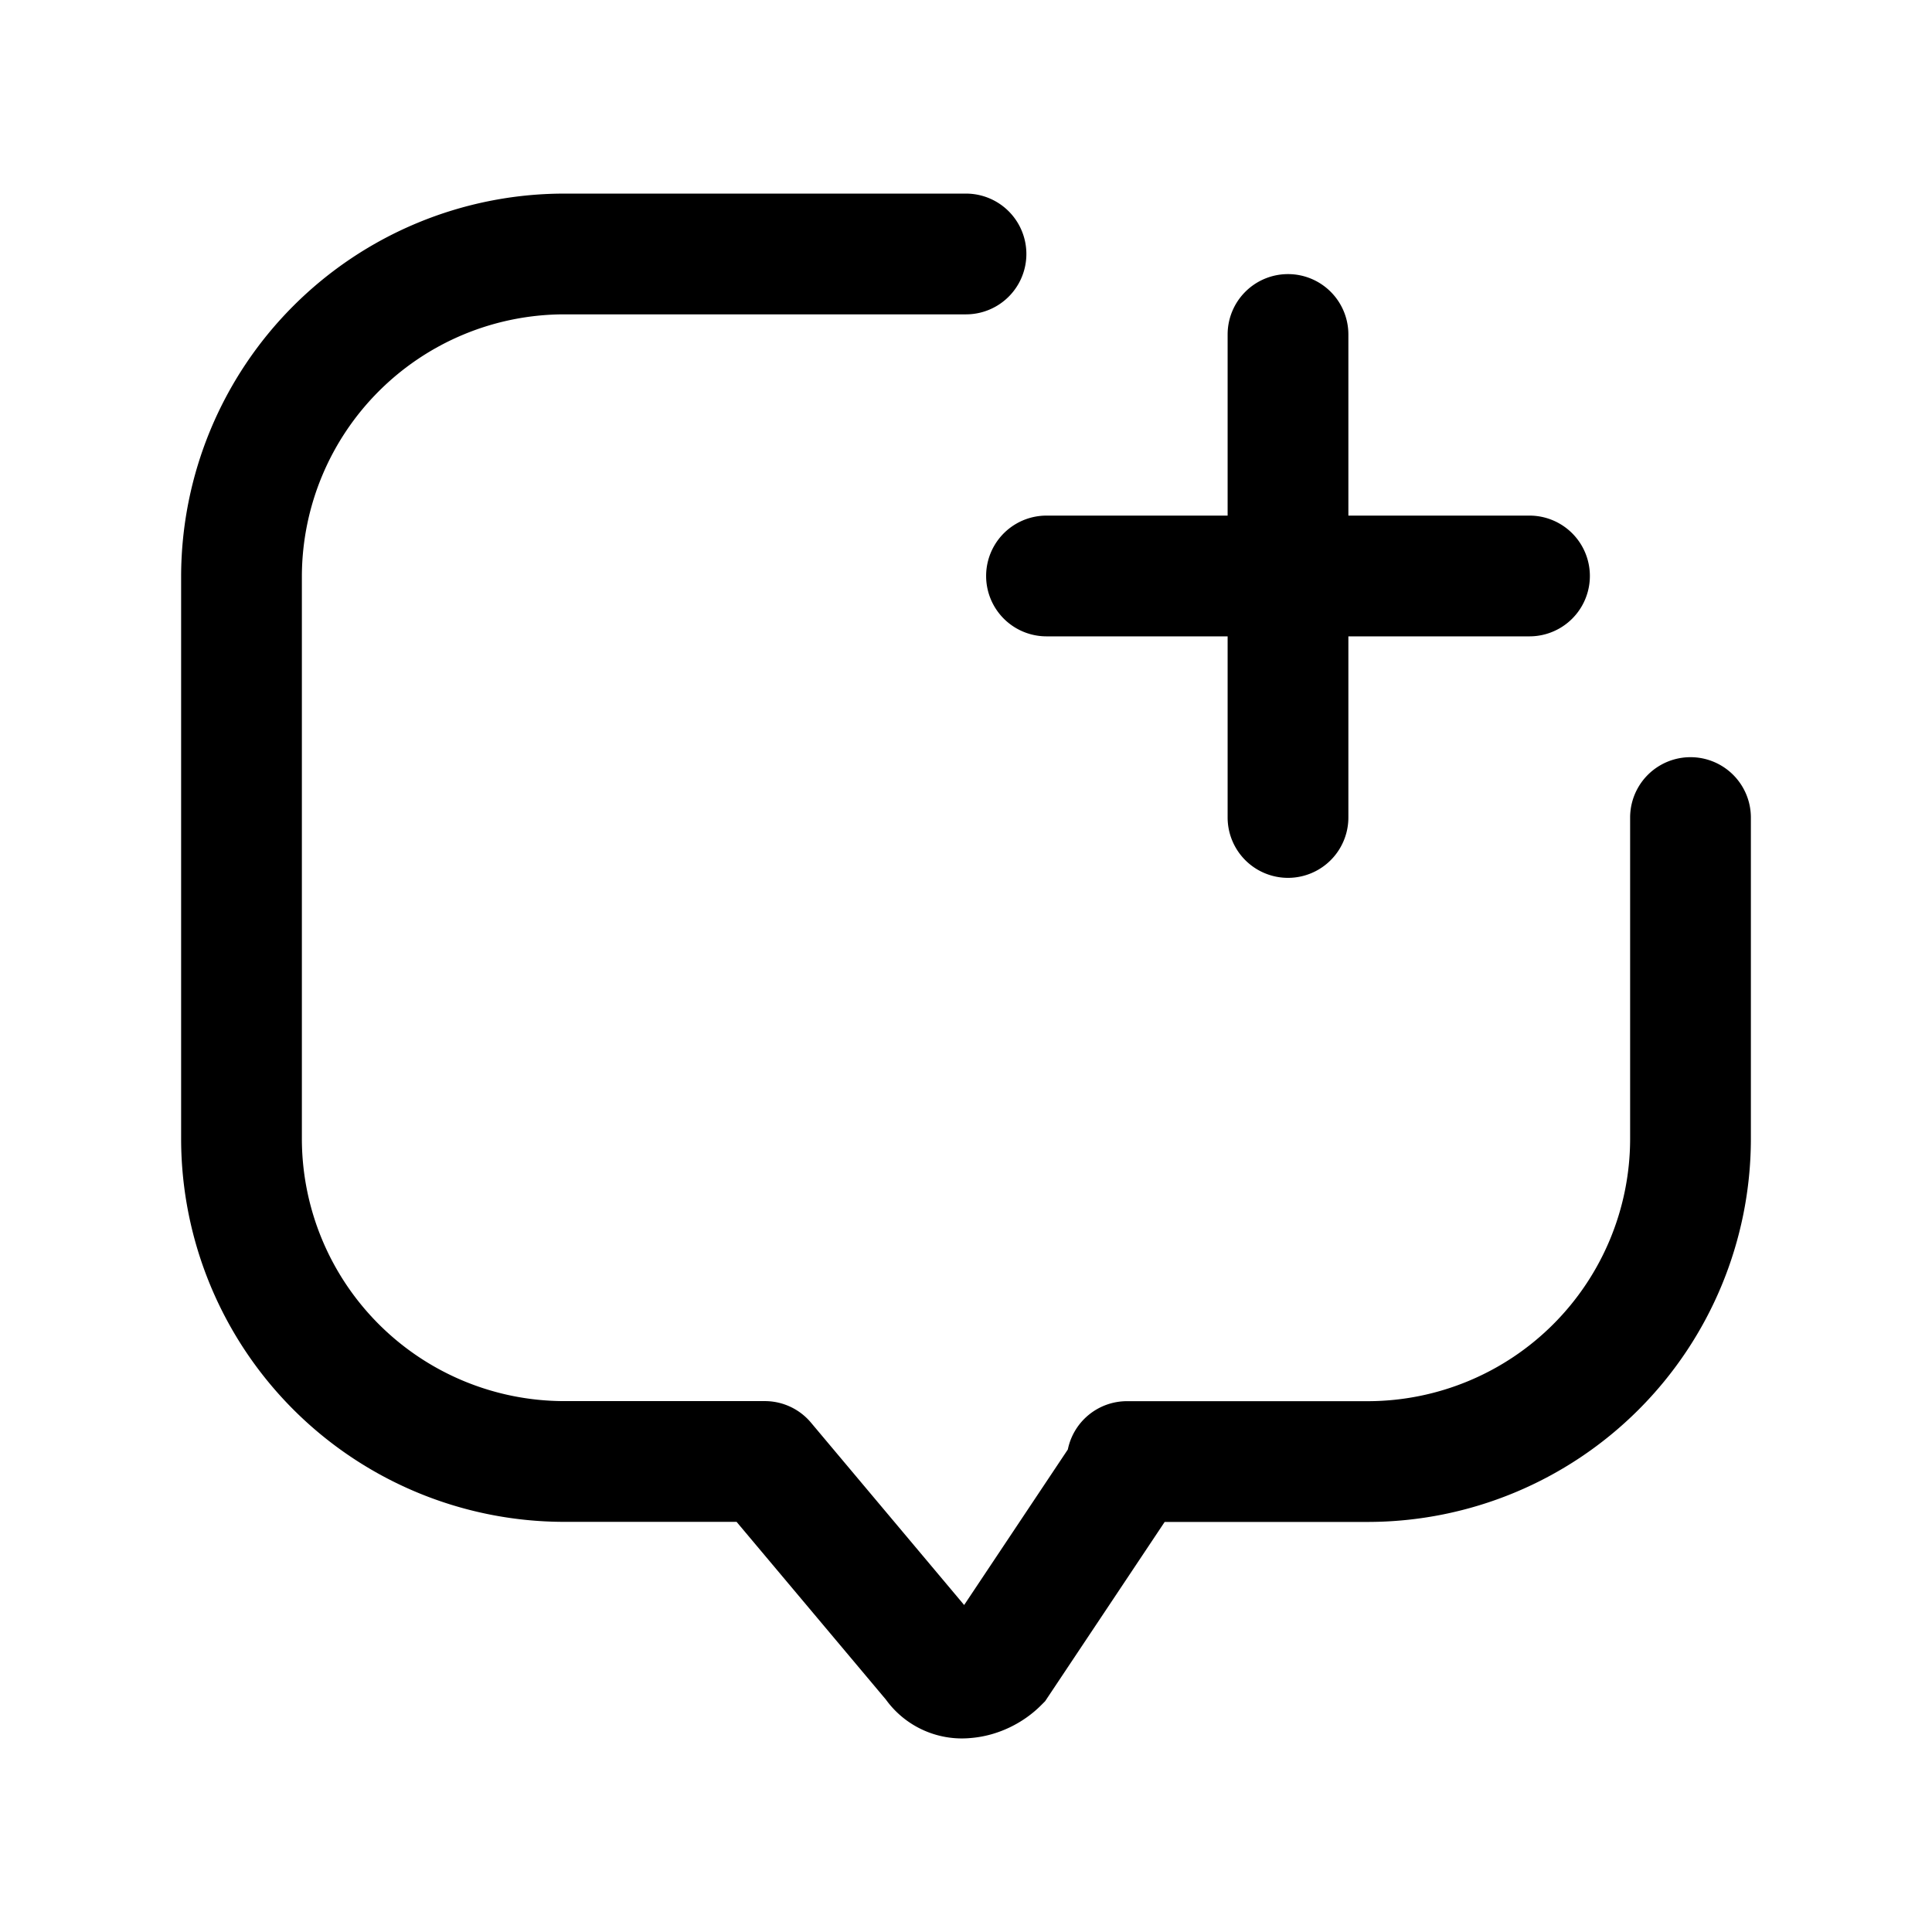 <svg xmlns="http://www.w3.org/2000/svg" fill="none" viewBox="0 0 24 24">
  <path fill="#000" fill-rule="evenodd" d="M2.25 7.155A4.762 4.762 0 0 1 7 2.405h5a.75.75 0 0 1 0 1.5H7a3.262 3.262 0 0 0-3.25 3.25v7A3.262 3.262 0 0 0 7 17.405h2.501a.748.748 0 0 1 .577.272l1.899 2.261 1.288-1.932a.75.75 0 0 1 .735-.6h3a3.262 3.262 0 0 0 3.25-3.25v-4a.75.75 0 0 1 1.5 0v4a4.762 4.762 0 0 1-4.75 4.75h-2.532l-1.485 2.227-.053.053c-.217.217-.53.376-.868.404a1.165 1.165 0 0 1-1.057-.477L9.15 18.905H7a4.762 4.762 0 0 1-4.75-4.75v-7ZM16 3.405a.75.75 0 0 1 .75.75v2.25H19a.75.75 0 0 1 0 1.5h-2.25v2.25a.75.75 0 0 1-1.5 0v-2.25H13a.75.75 0 0 1 0-1.5h2.25v-2.25a.75.75 0 0 1 .75-.75Z" clip-rule="evenodd"/>
</svg>
